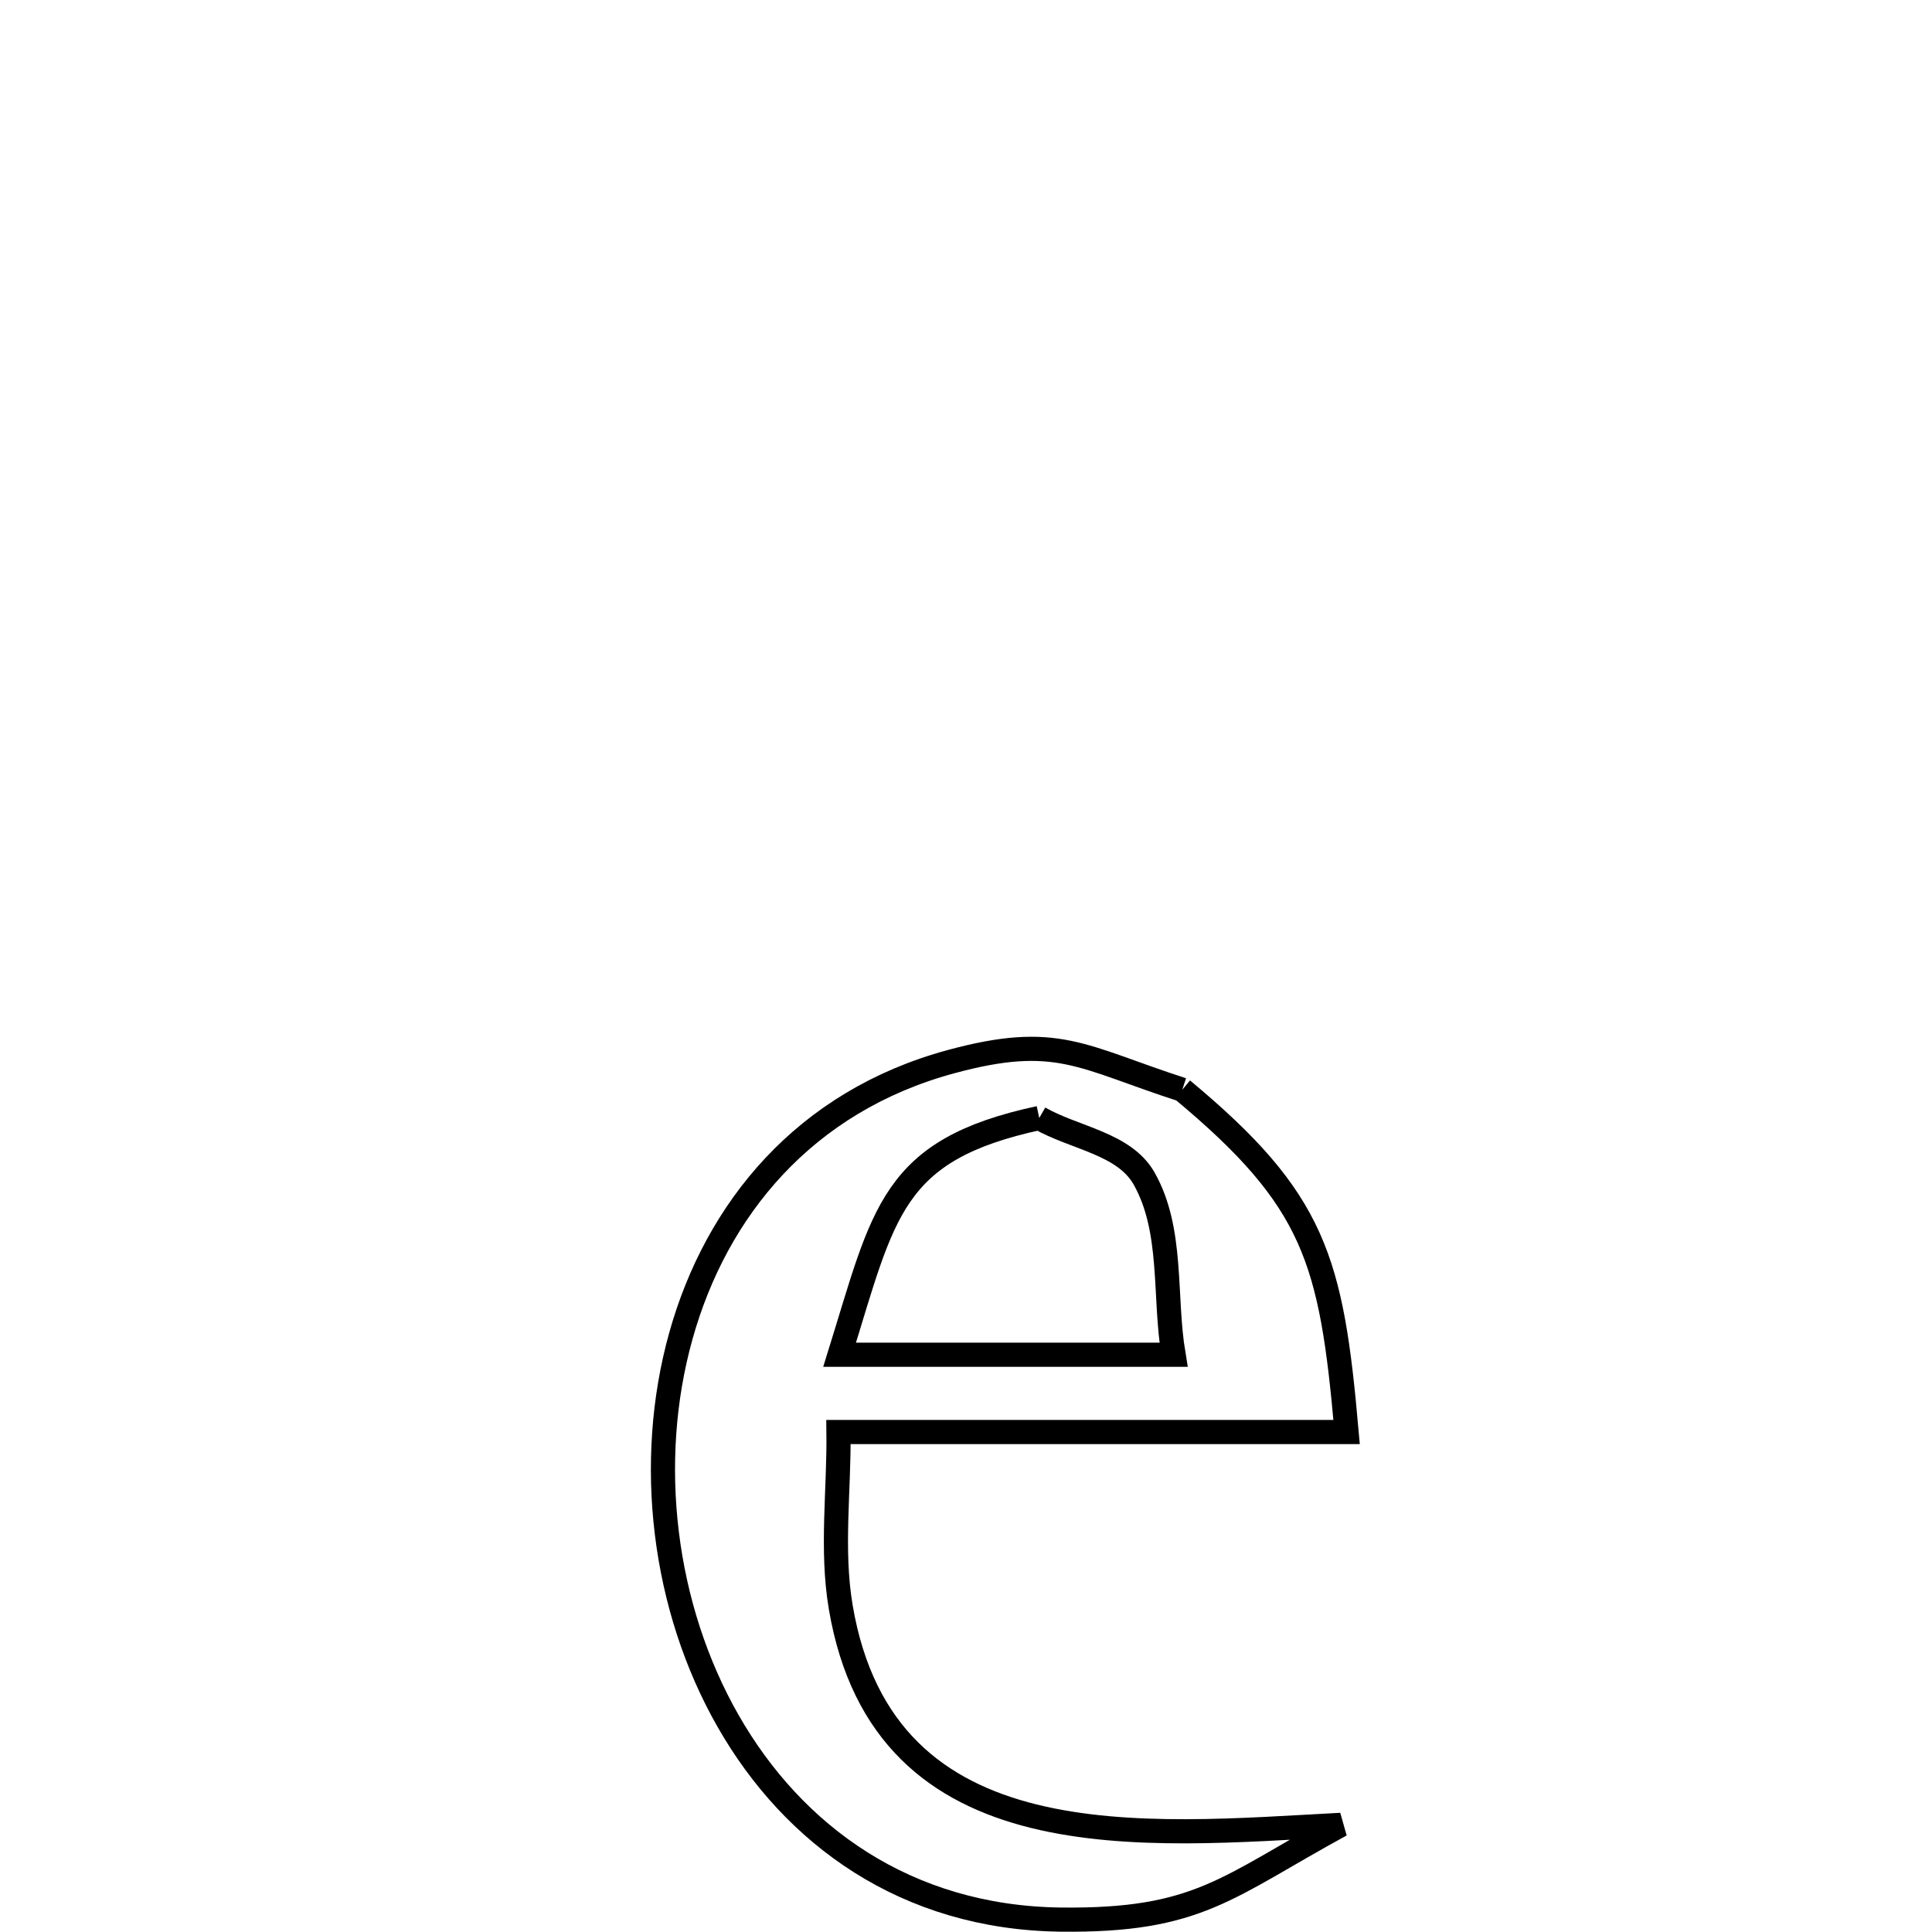 <svg xmlns="http://www.w3.org/2000/svg" viewBox="0.0 0.0 24.0 24.0" height="200px" width="200px"><path fill="none" stroke="black" stroke-width=".3" stroke-opacity="1.0"  filling="0" d="M14.687 13.537 L14.687 13.537 C16.338 14.91 16.54 15.652 16.728 17.789 L16.728 17.789 C14.624 17.789 12.52 17.789 10.416 17.789 L10.416 17.789 C10.425 18.514 10.323 19.25 10.444 19.965 C10.714 21.56 11.659 22.268 12.84 22.561 C14.022 22.854 15.44 22.733 16.657 22.669 L16.657 22.669 C15.232 23.446 14.887 23.866 13.176 23.846 C11.253 23.822 9.854 22.795 9.046 21.381 C8.237 19.967 8.019 18.166 8.458 16.595 C8.897 15.024 9.992 13.683 11.811 13.189 C13.133 12.83 13.433 13.132 14.687 13.537 L14.687 13.537"></path>
<path fill="none" stroke="black" stroke-width=".3" stroke-opacity="1.0"  filling="0" d="M12.91 13.888 L12.91 13.888 C13.344 14.138 13.965 14.203 14.212 14.639 C14.577 15.283 14.456 16.099 14.578 16.829 L14.578 16.829 C13.195 16.829 11.812 16.829 10.43 16.829 L10.43 16.829 C10.982 15.056 11.067 14.284 12.91 13.888 L12.91 13.888"></path></svg>